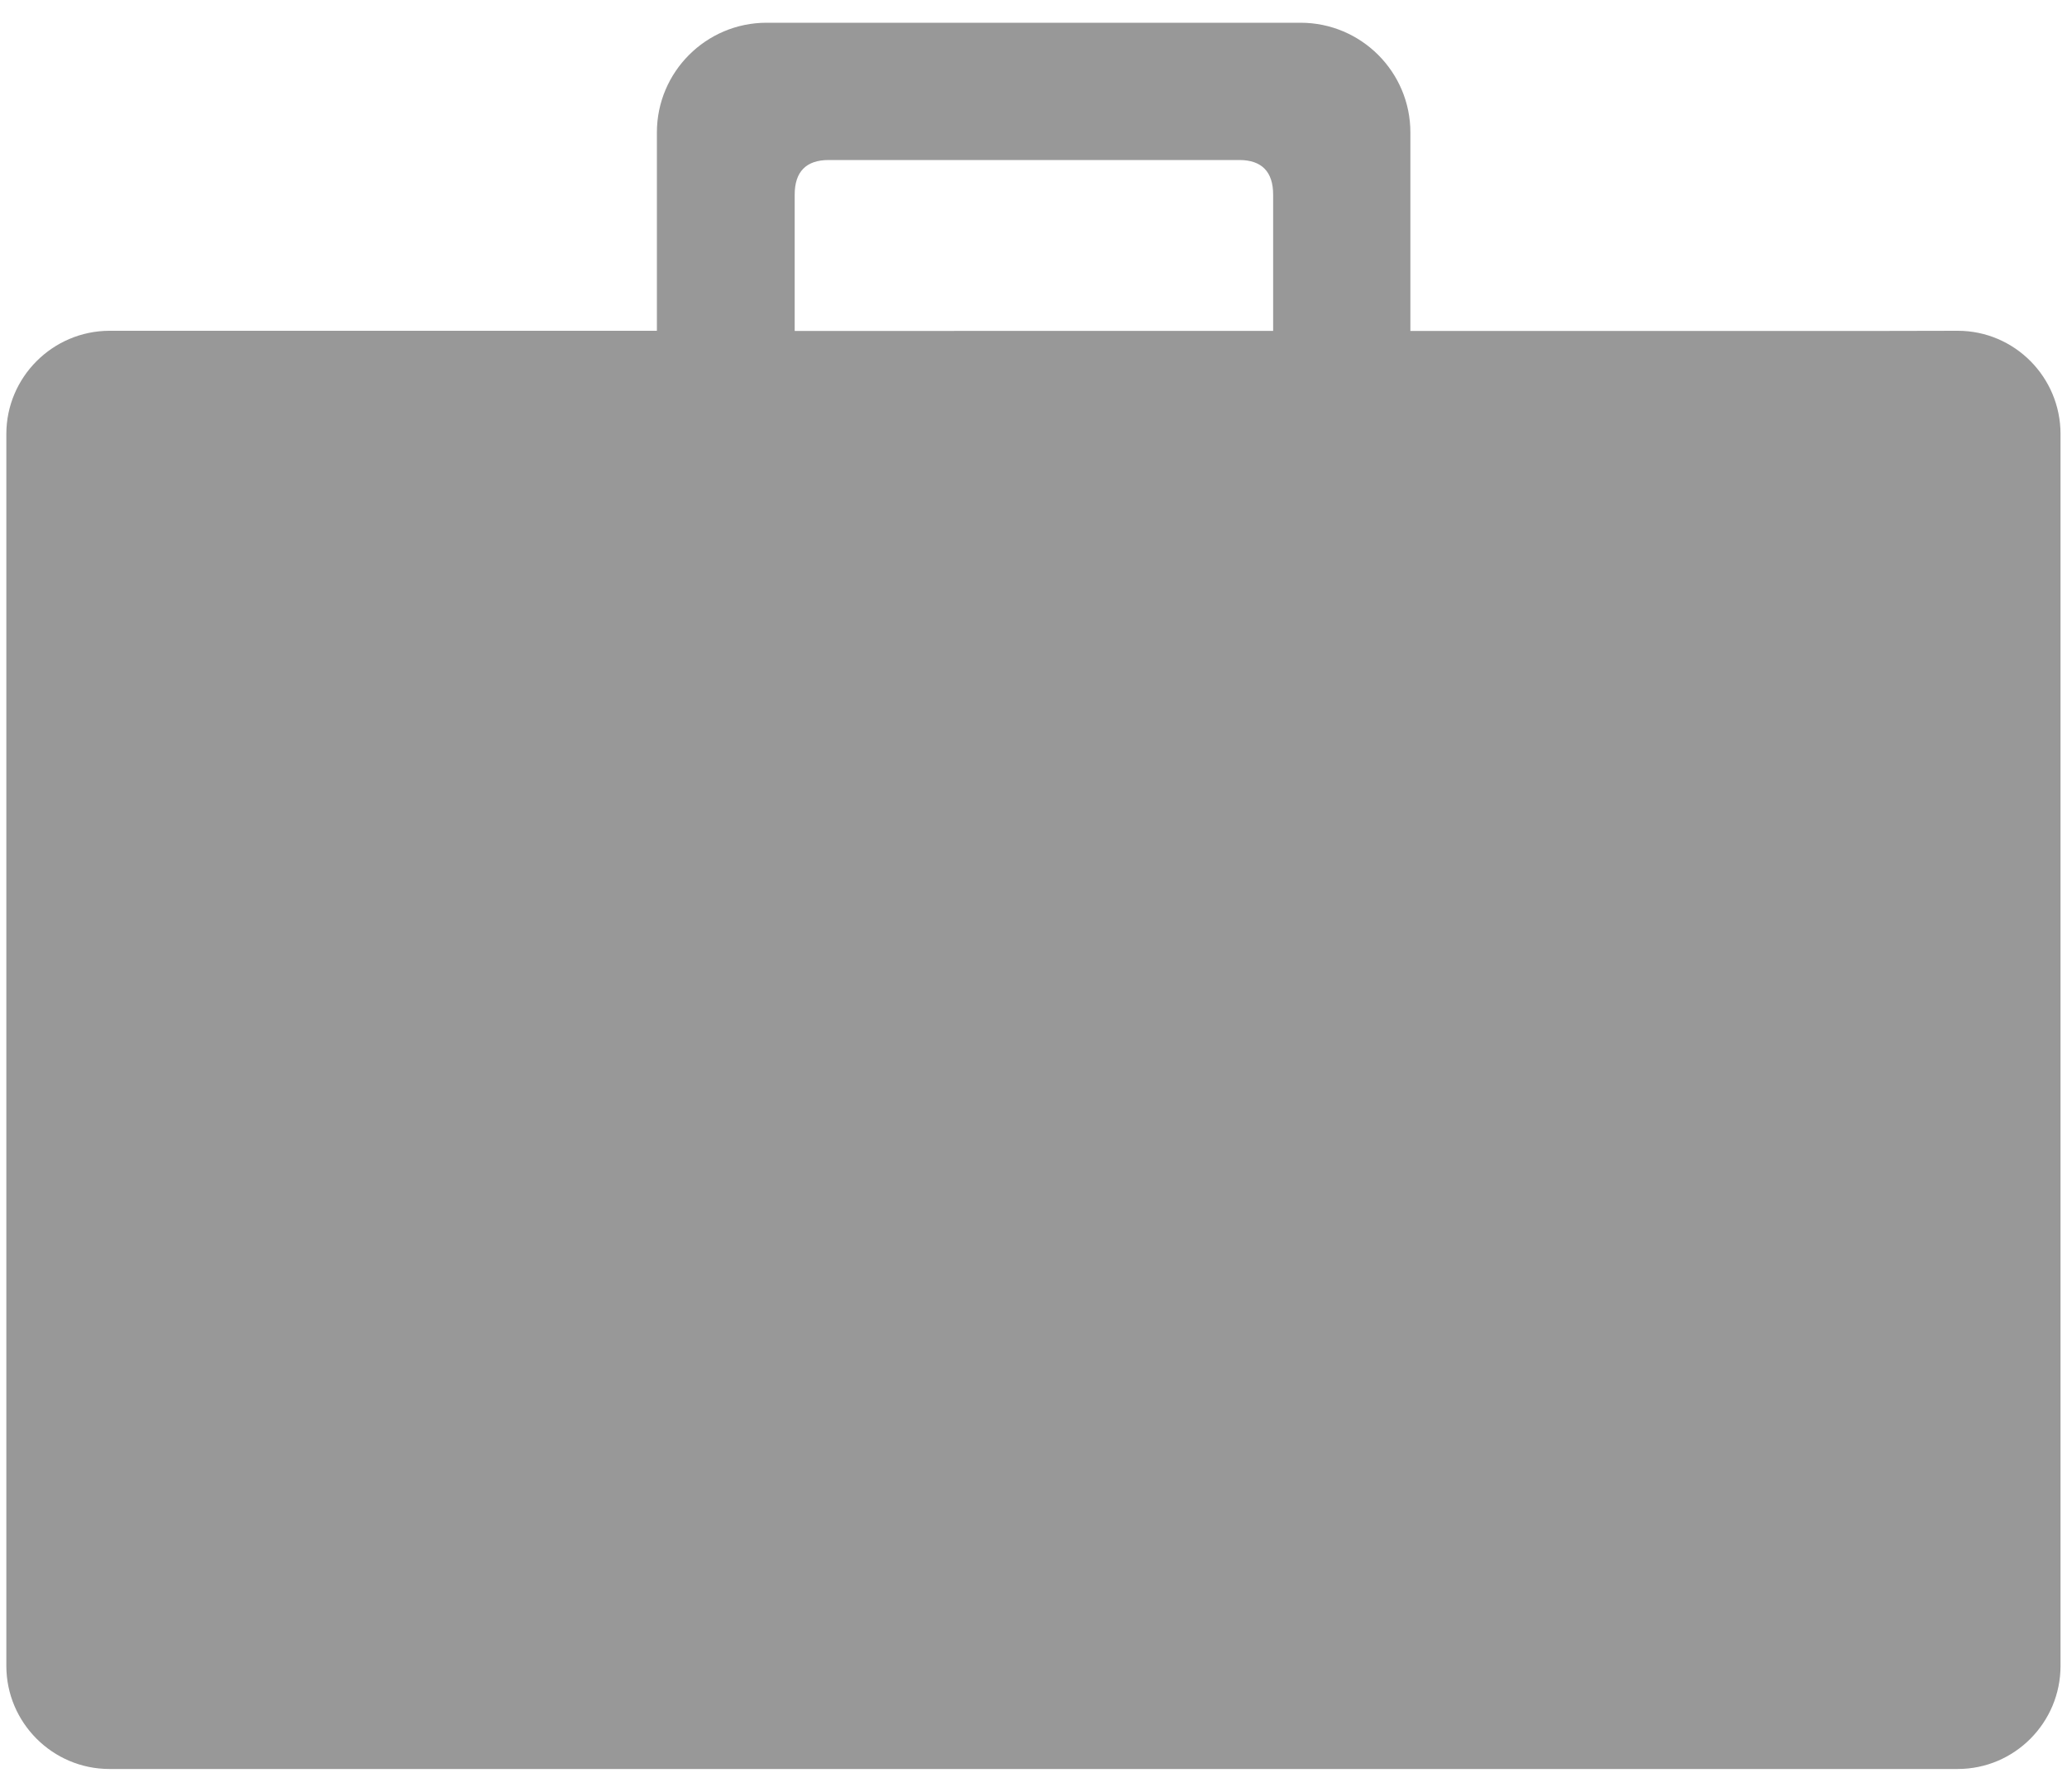 <?xml version="1.0" encoding="utf-8"?>
<!-- Generator: Adobe Illustrator 16.0.0, SVG Export Plug-In . SVG Version: 6.00 Build 0)  -->
<!DOCTYPE svg PUBLIC "-//W3C//DTD SVG 1.1//EN" "http://www.w3.org/Graphics/SVG/1.1/DTD/svg11.dtd">
<svg version="1.1" id="Слой_1" xmlns="http://www.w3.org/2000/svg" xmlns:xlink="http://www.w3.org/1999/xlink" x="0px" y="0px"
	 width="15px" height="13px" viewBox="0 0 15 13" enable-background="new 0 0 15 13" xml:space="preserve">
<title>Briefcase</title>
<desc>Created with Sketch.</desc>
<g id="Page-1">
	<g id="Personal-details-2_x2F_2" transform="translate(-924, -235)">
		<g id="Fields" transform="translate(583, 189)">
			<g id="Account-type">
				<g id="Group-6" transform="translate(341, 44)">
					<g id="Briefcase" transform="translate(0, 2)">
						<path id="Fill-1348" fill="#989898" d="M13.711,2.401h-2.482h-0.994v-1.44c0-0.439-0.357-0.796-0.797-0.796H5.563
							c-0.439,0-0.796,0.357-0.796,0.796V2.4H3.773H1.29H0.794C0.382,2.401,0.046,2.737,0.046,3.149v8.938
							c0,0.412,0.336,0.748,0.748,0.748h13.413c0.412,0,0.746-0.336,0.746-0.748V3.149c0-0.413-0.334-0.749-0.746-0.749
							L13.711,2.401L13.711,2.401z M5.767,1.412c0-0.165,0.082-0.251,0.247-0.251h2.979c0.164,0,0.246,0.086,0.246,0.251v0.989
							H5.767V1.412z"/>
					</g>
				</g>
			</g>
		</g>
	</g>
</g>
</svg>
